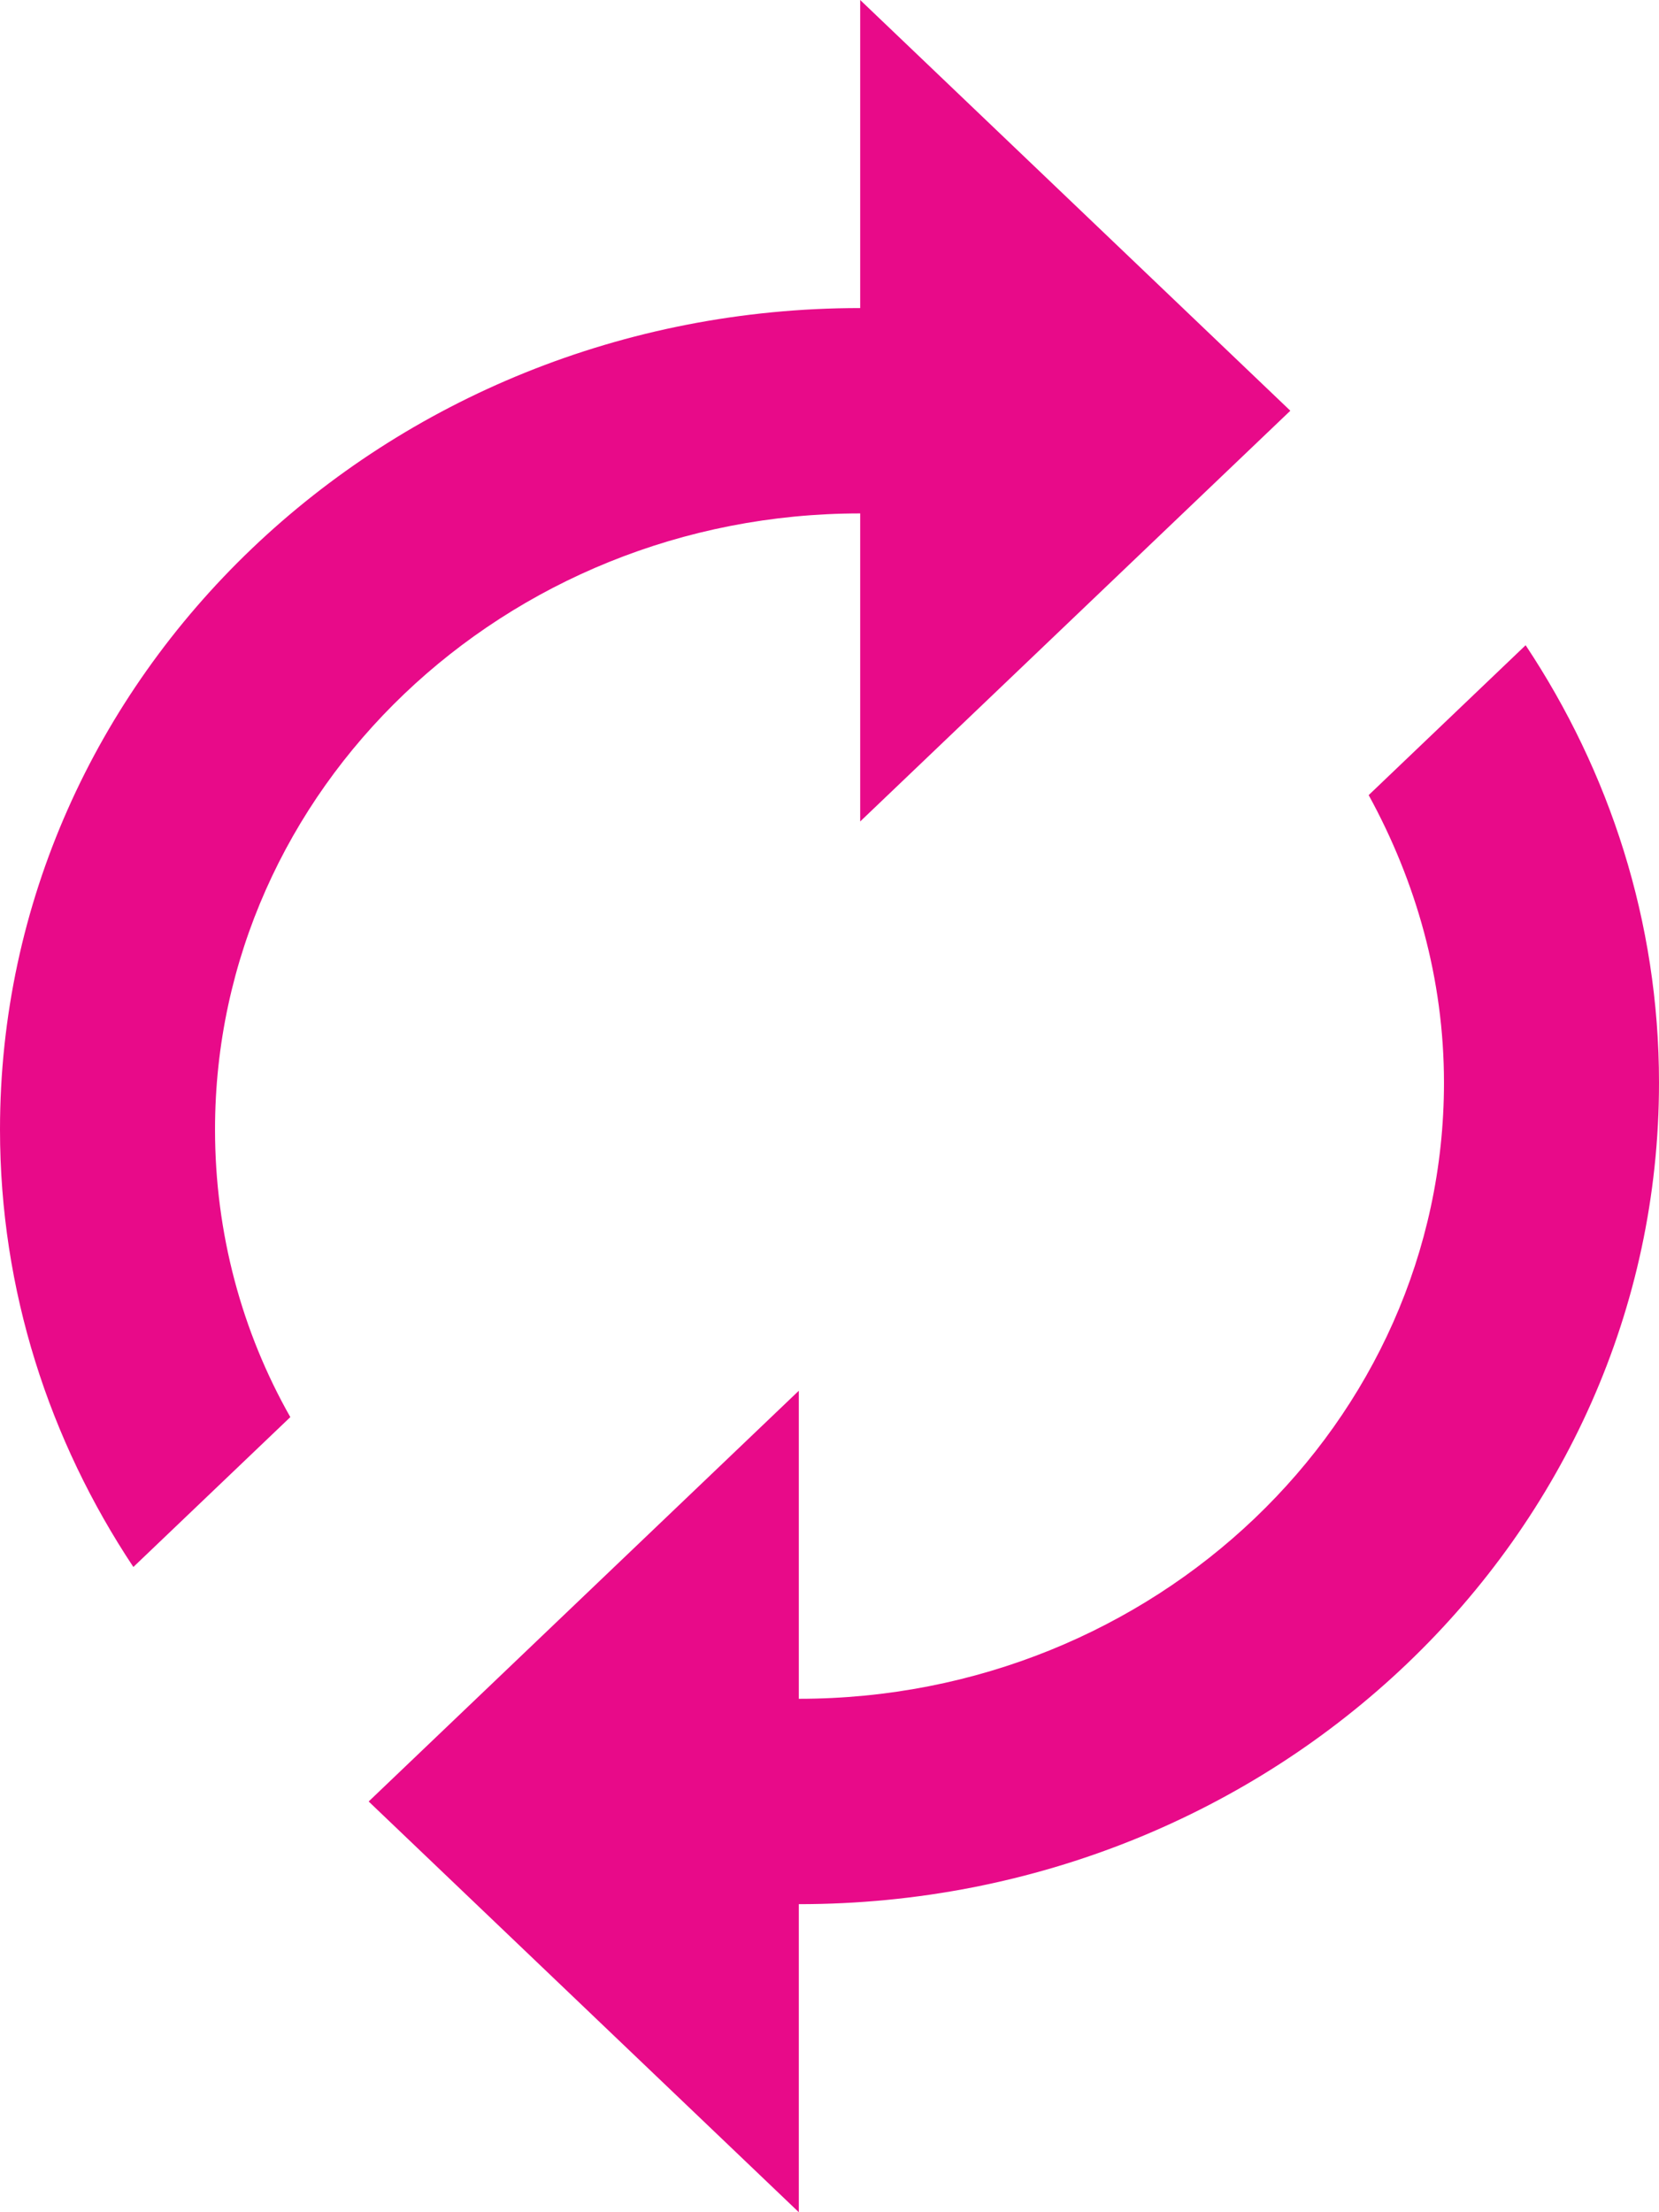 <?xml version="1.0" encoding="UTF-8"?>
<svg width="18px" height="24px" viewBox="0 0 18 24" version="1.1" xmlns="http://www.w3.org/2000/svg" xmlns:xlink="http://www.w3.org/1999/xlink">
    <!-- Generator: Sketch 46.2 (44496) - http://www.bohemiancoding.com/sketch -->
    <title>ic_retake_24px</title>
    <desc>Created with Sketch.</desc>
    <defs></defs>
    <g id="Onboarding-Update-v2" stroke="none" stroke-width="1" fill="none" fill-rule="evenodd">
        <g id="Test-Onboard-pg1" transform="translate(-331, -347)" fill-rule="nonzero" fill="#E80A89">
            <g id="ic_retake_24px" transform="translate(331, 347)">
                <path d="M9.333,5.57 L9.333,8.912 L14,4.456 L9.333,0 L9.333,3.342 C4.177,3.342 0,7.33 0,12.254 C0,14.003 0.537,15.63 1.447,17 L3.15,15.374 C2.625,14.449 2.333,13.379 2.333,12.254 C2.333,8.567 5.472,5.57 9.333,5.57 Z M16.553,7 L14.85,8.626 C15.363,9.562 15.667,10.621 15.667,11.746 C15.667,15.433 12.528,18.43 8.667,18.43 L8.667,15.088 L4,19.544 L8.667,24 L8.667,20.658 C13.823,20.658 18,16.67 18,11.746 C18,9.997 17.463,8.37 16.553,7 L16.553,7 Z"></path>
            </g>
        </g>
    </g>
</svg>